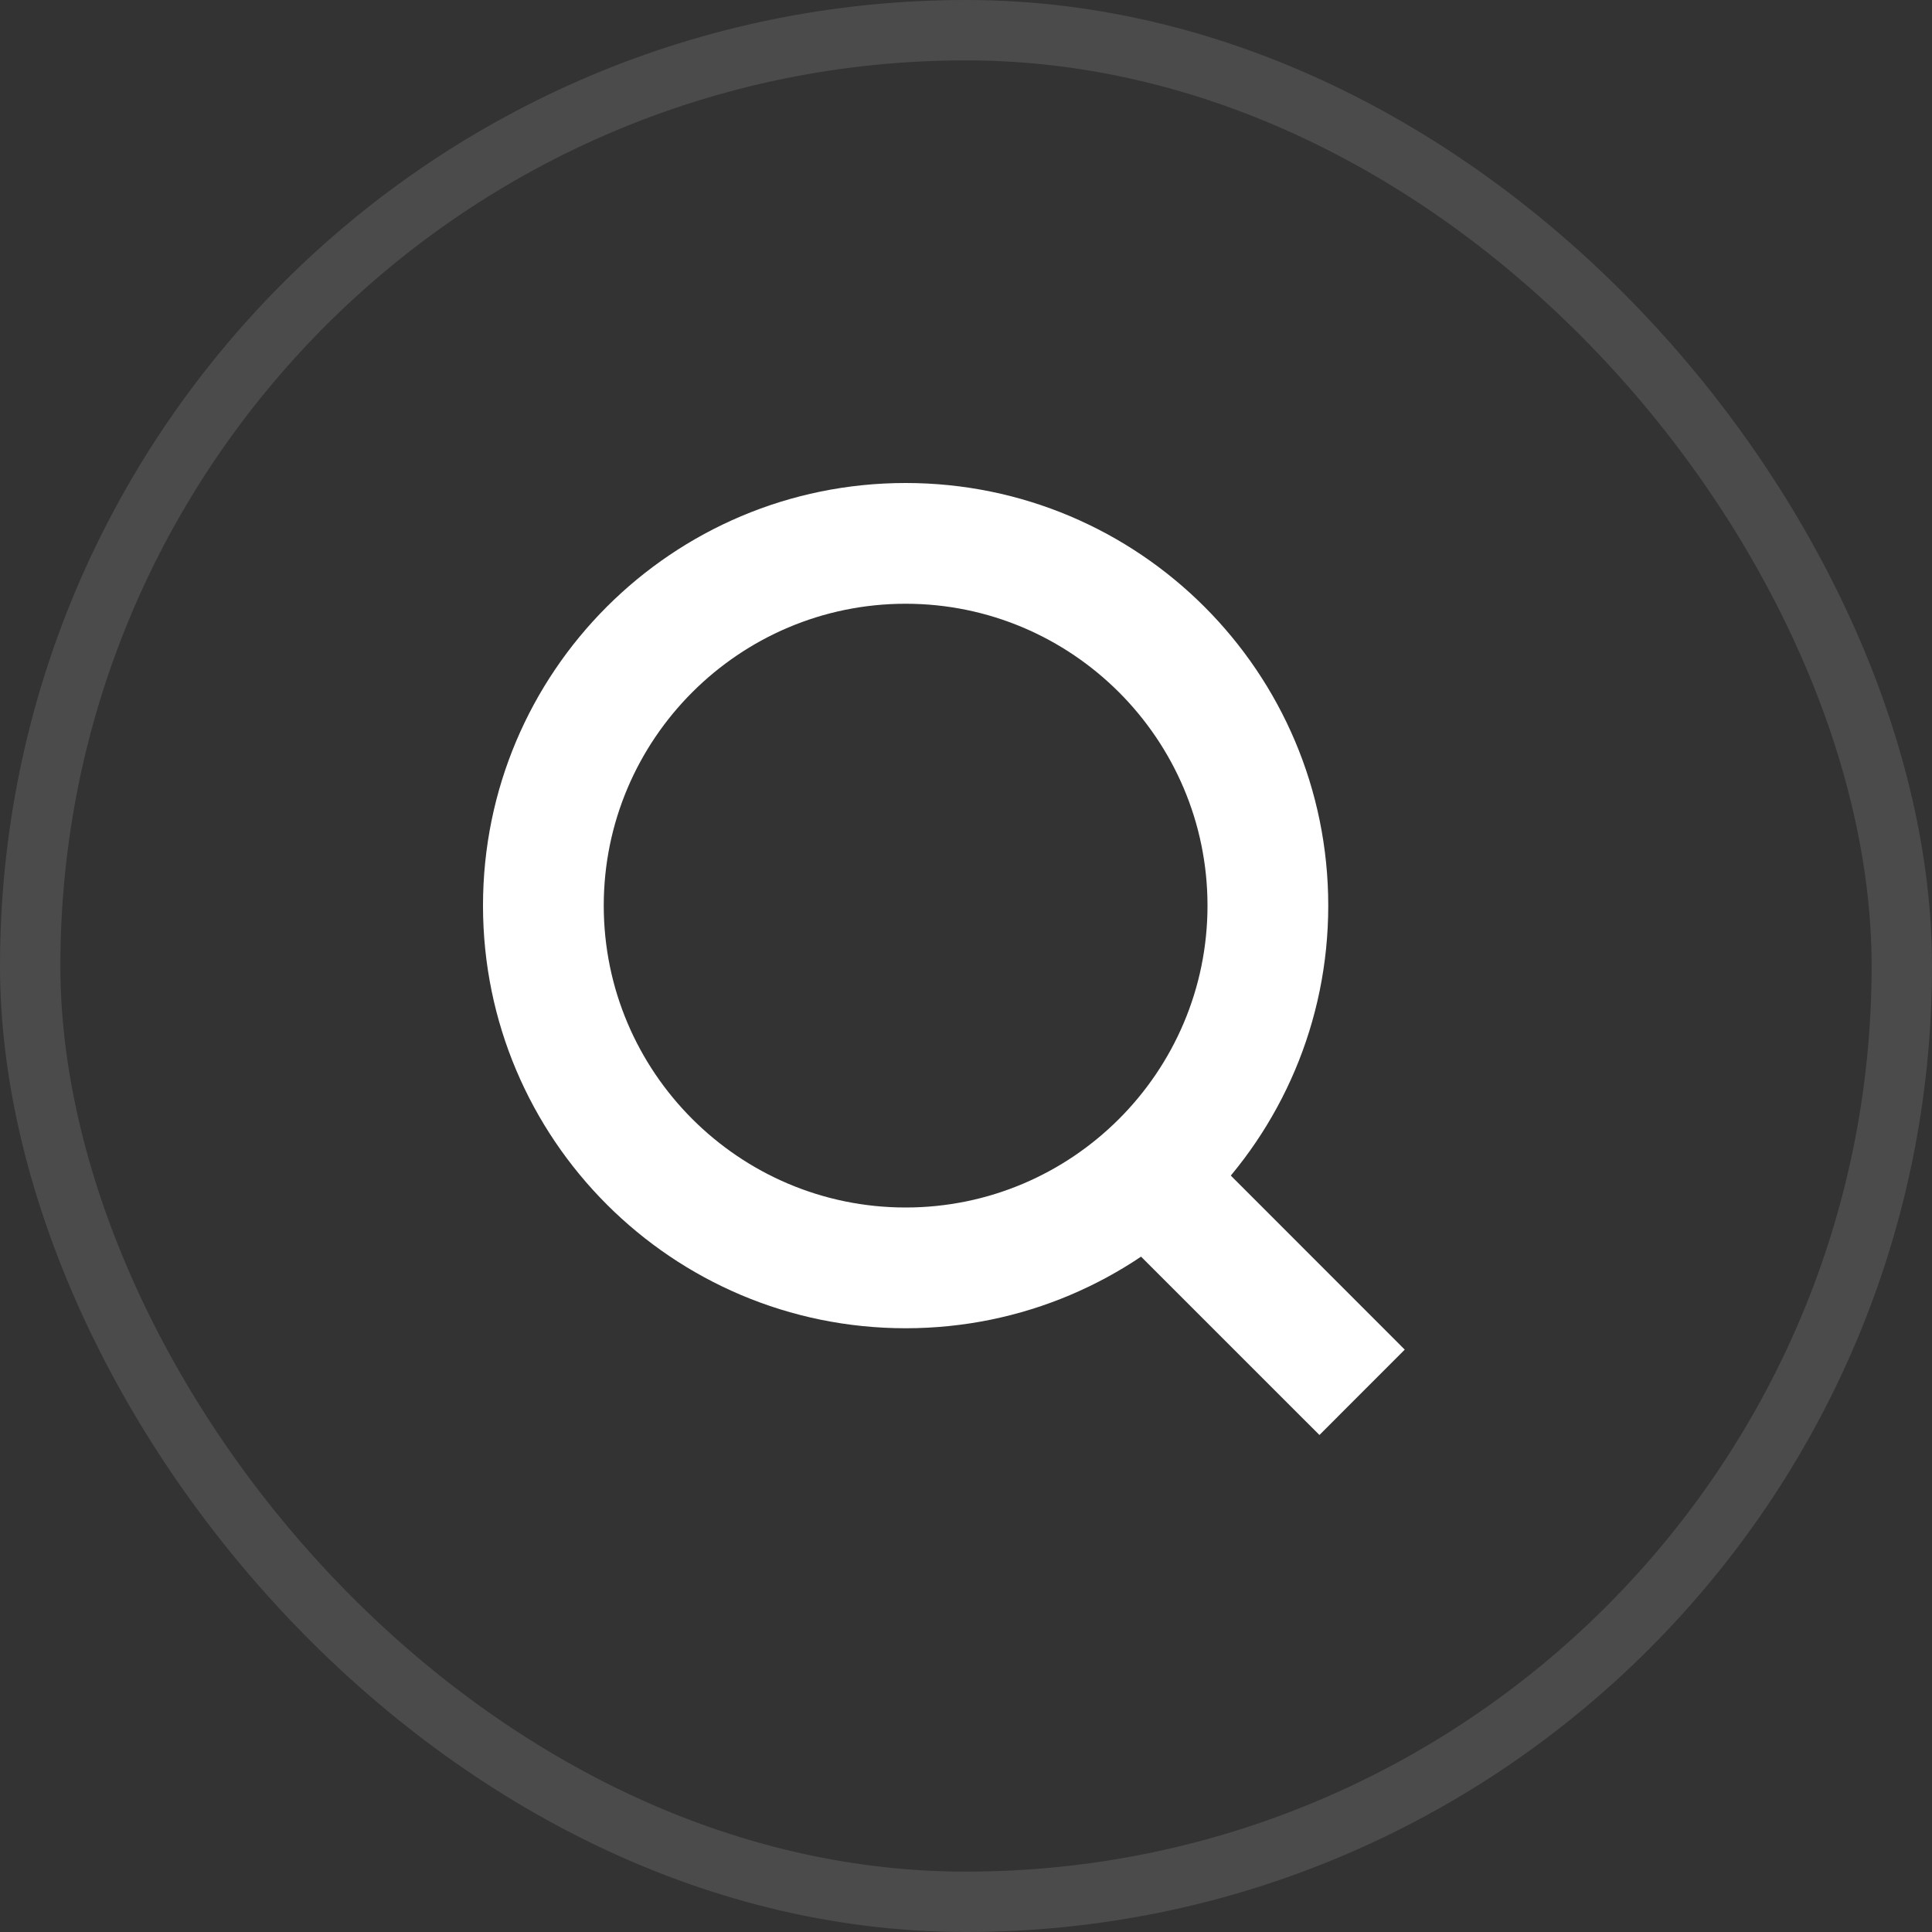 <svg xmlns="http://www.w3.org/2000/svg" width="32" height="32" viewBox="0 0 32 32">
    <rect x="0" y="0" width="32" height="32" fill="#333333" stroke="none"/>
    <g fill="none" fill-rule="evenodd">
        <g>
            <g transform="translate(-278, -9) translate(278, 9)">
                <rect width="31" height="31" x=".5" y=".5" stroke="#FFF" stroke-opacity=".12" rx="15.5"/>
                <g fill="#FFF">
                    <path d="M10.025 11.94L13.854 15.768 15.267 14.354 11.44 10.525z" transform="translate(8, 8)"/>
                    <path d="M7 0C3.134 0 0 3.134 0 7s3.134 7 7 7 7-3.134 7-7-3.134-7-7-7m0 2c2.757 0 5 2.243 5 5s-2.243 5-5 5-5-2.243-5-5 2.243-5 5-5" transform="translate(8, 8)"/>
                </g>
            </g>
        </g>
    </g>
</svg>
